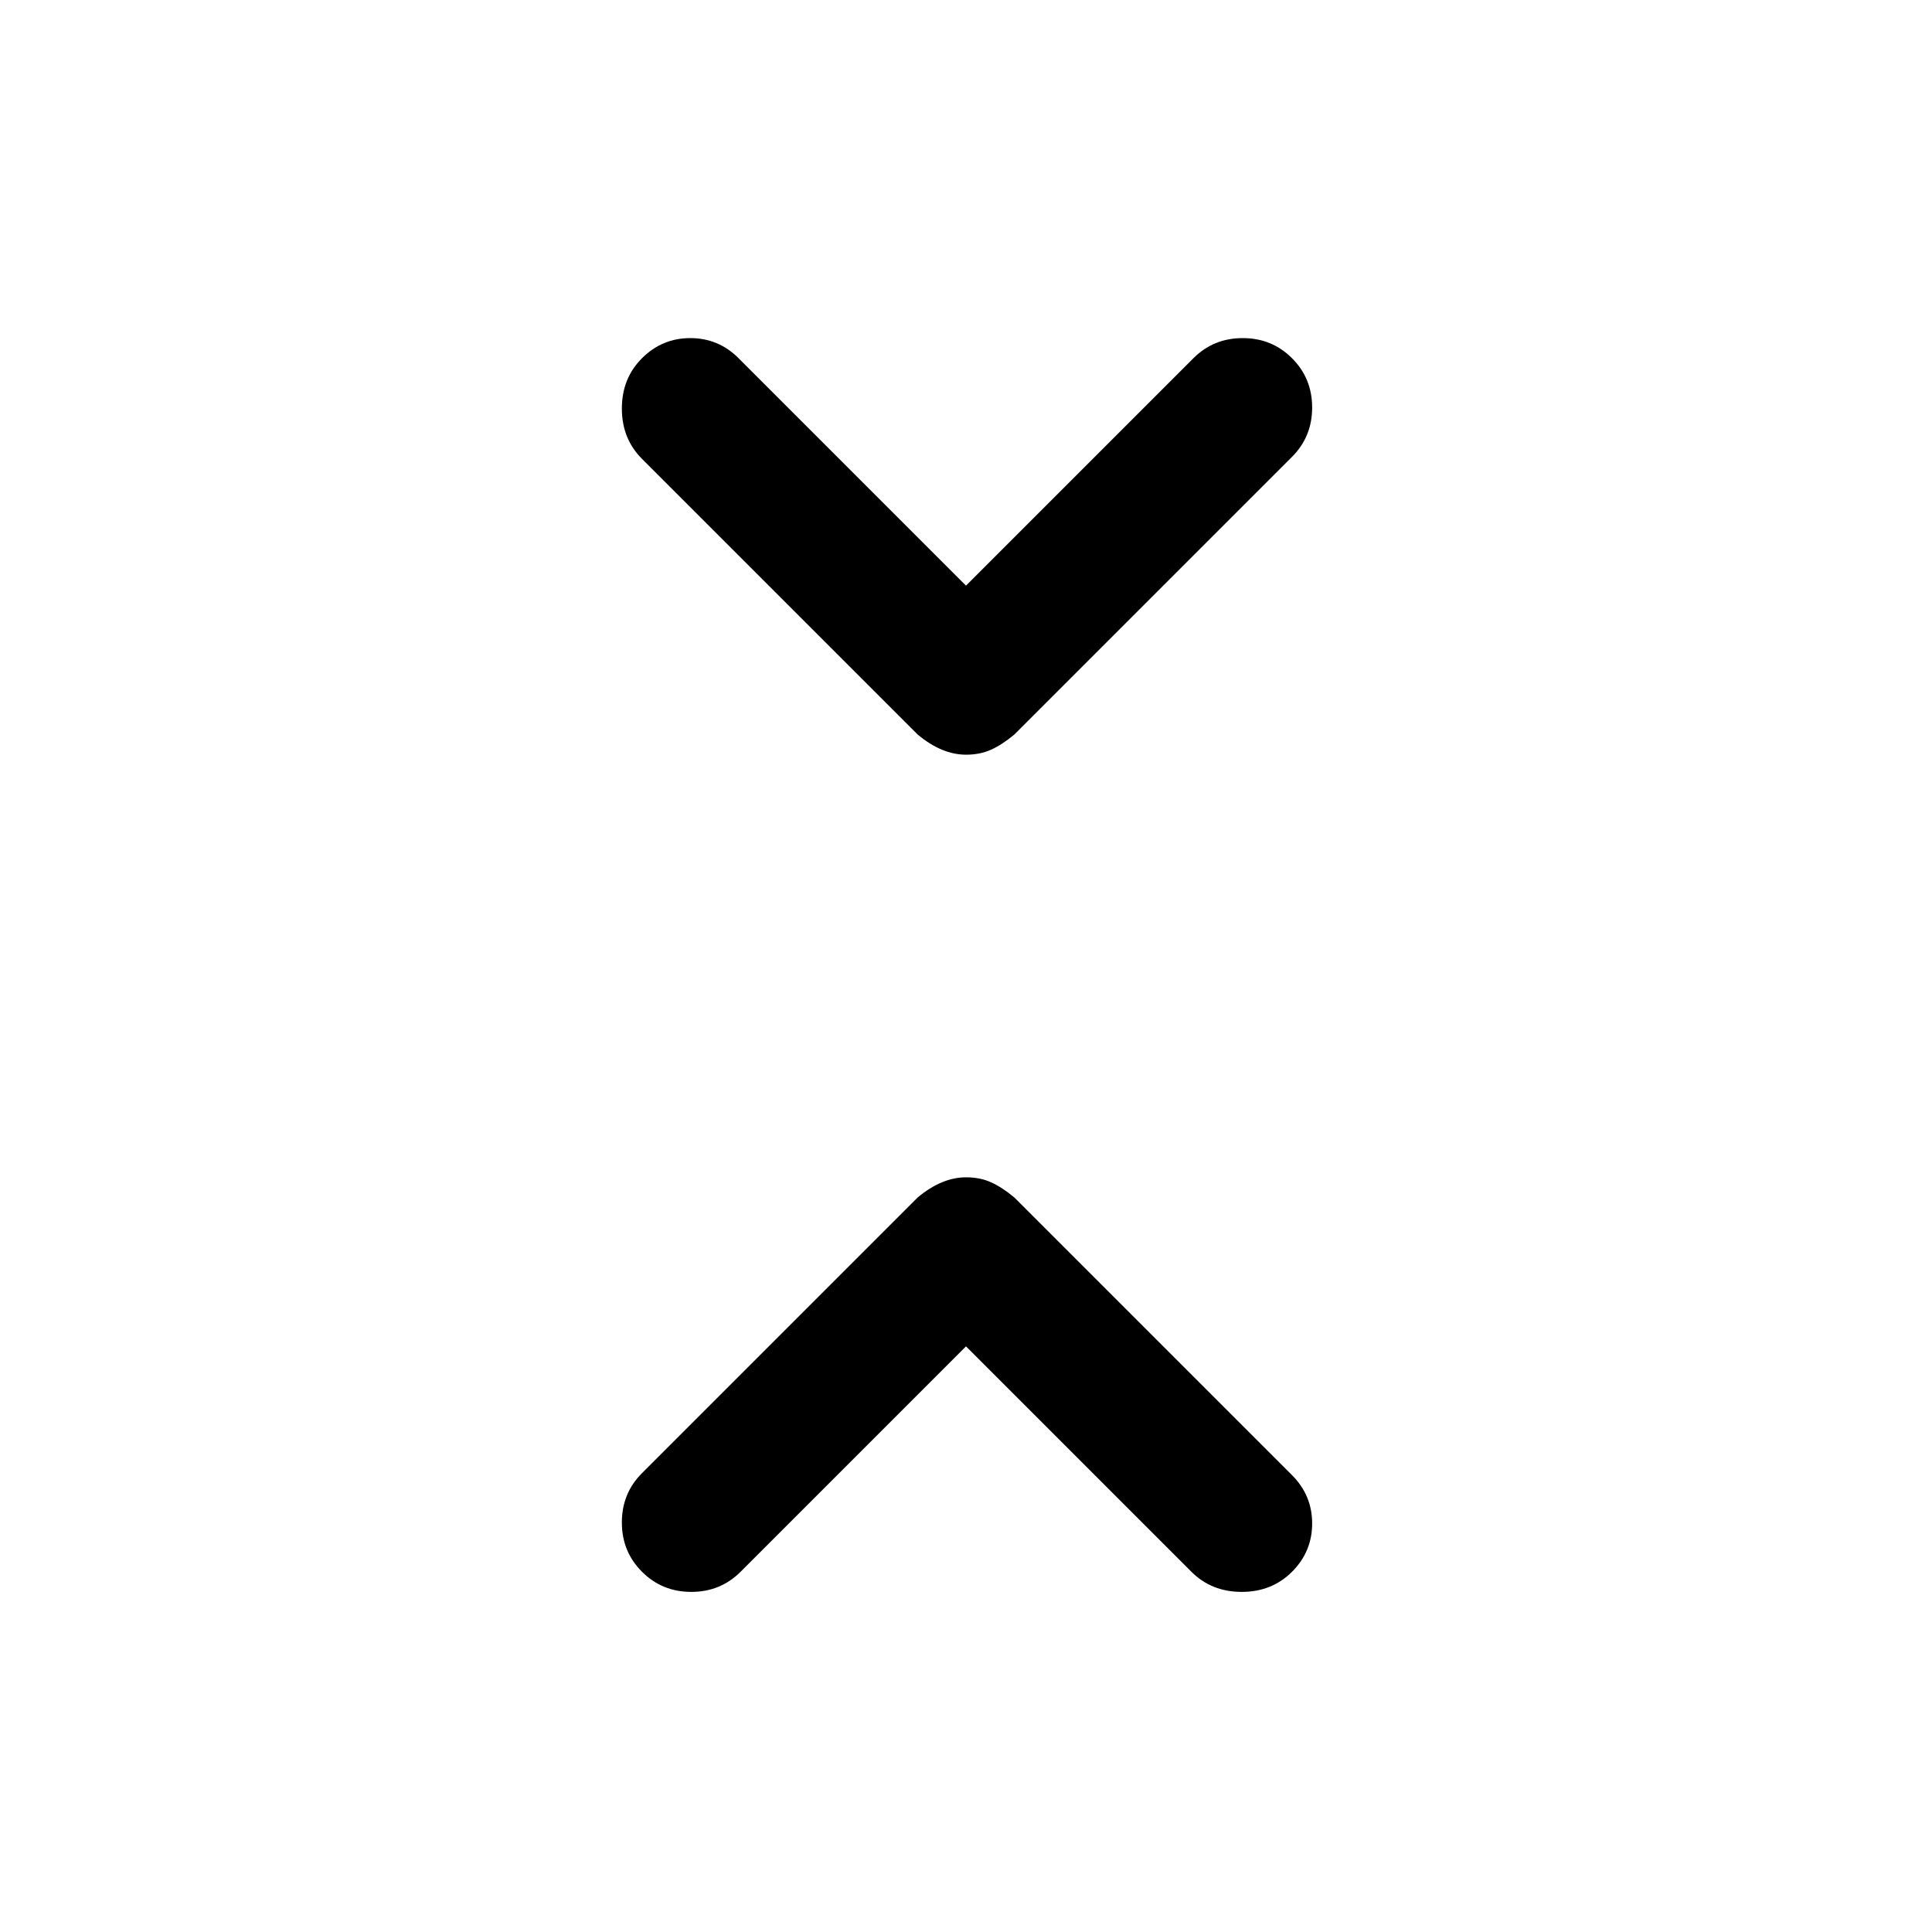 <svg xmlns="http://www.w3.org/2000/svg" height="48" width="48"><path d="M24 18.75q-.3 0-.6-.125t-.6-.375l-6.85-6.85q-.5-.5-.5-1.25t.5-1.25q.5-.5 1.2-.5t1.2.5L24 14.55l5.65-5.65q.5-.5 1.225-.5.725 0 1.225.5.5.5.5 1.225 0 .725-.5 1.225l-6.9 6.9q-.3.25-.575.375-.275.125-.625.125Zm-8.05 20.3q-.5-.5-.5-1.225 0-.725.5-1.225l6.85-6.85q.3-.25.6-.375t.6-.125q.35 0 .625.125t.575.375l6.9 6.9q.5.5.5 1.2t-.5 1.2q-.5.5-1.25.5t-1.25-.5l-5.6-5.6-5.6 5.6q-.5.5-1.225.5-.725 0-1.225-.5Z"/></svg>